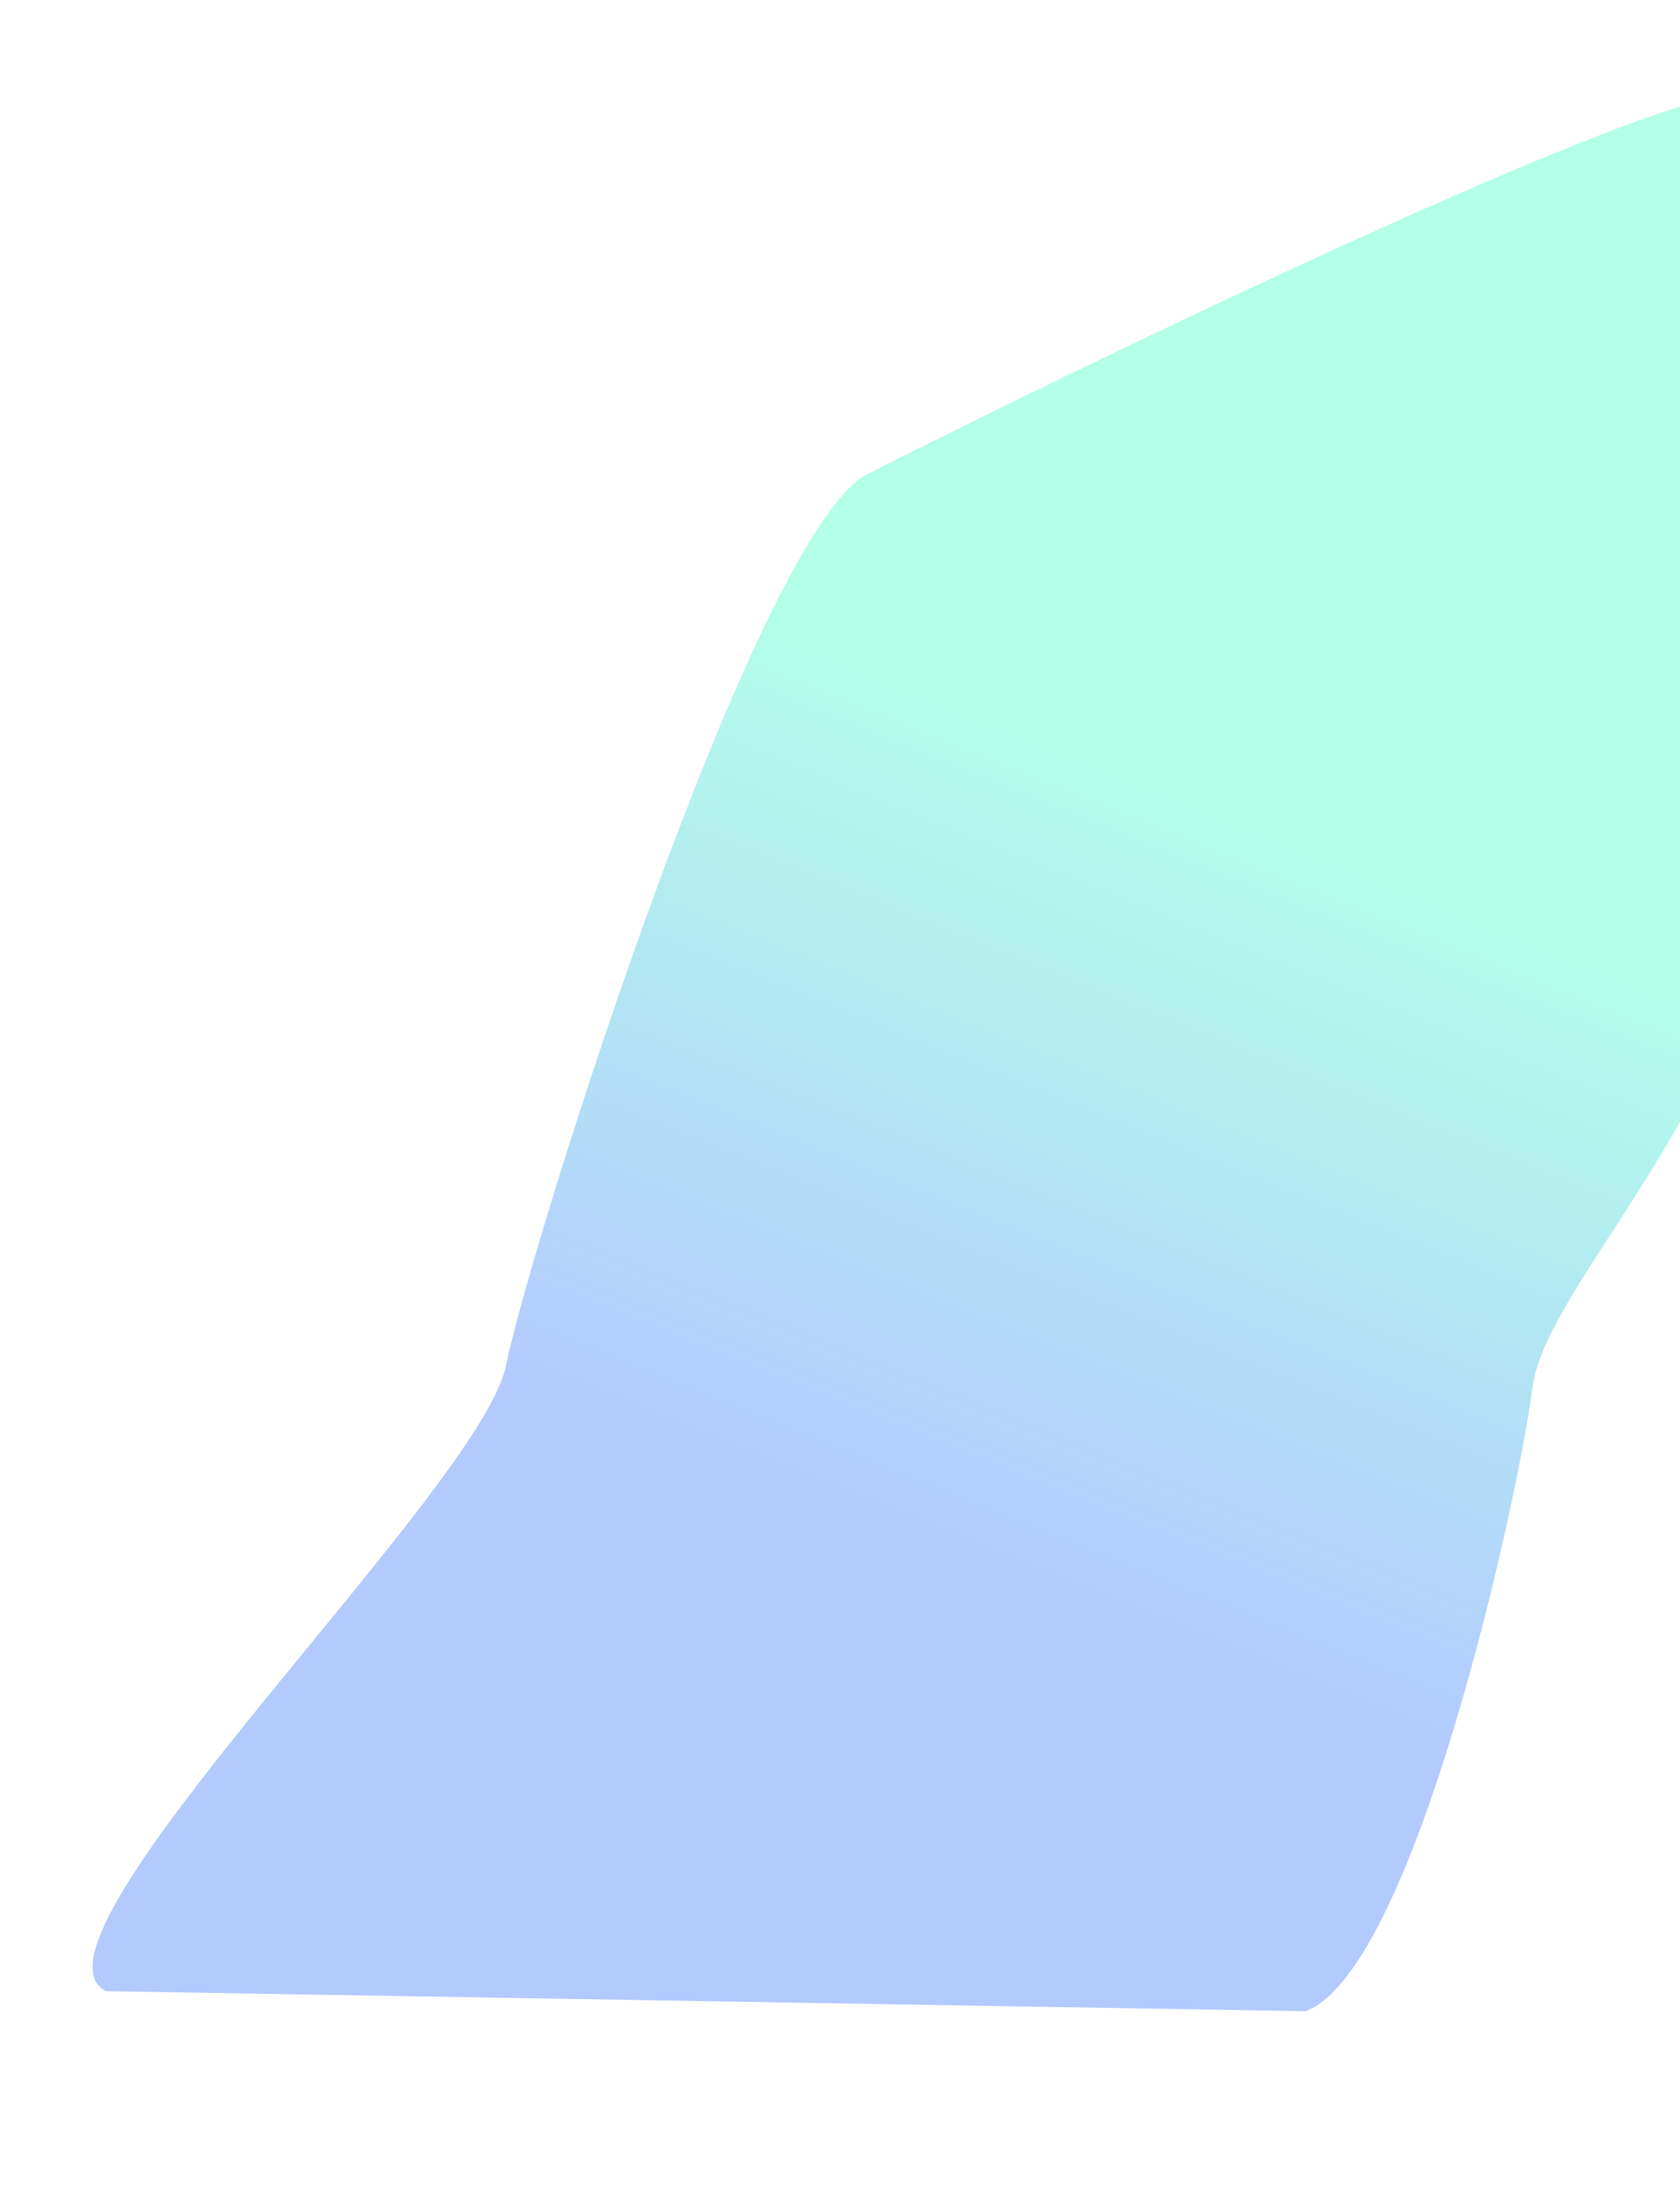 <svg width="1090" height="1422" viewBox="0 0 1090 1422" fill="none" xmlns="http://www.w3.org/2000/svg">
<g filter="url(#filter0_f_3114_3)">
<path d="M68.699 1291.53C5.148 1258.93 311.781 966.523 328.199 886.03C344.616 805.536 490.224 345.055 562.699 307.53C596.623 289.965 1087.61 45.125 1136.7 61.03C1192.48 79.105 1150.7 446.645 1150.7 547.03C1135.85 716.645 1003.12 830.401 994.199 900.53C985.274 970.658 918.285 1277.27 847.199 1304.53" fill="url(#paint0_linear_3114_3)" fill-opacity="0.6"/>
</g>
<defs>
<filter id="filter0_f_3114_3" x="0.042" y="0.288" width="1225.68" height="1393" filterUnits="userSpaceOnUse" color-interpolation-filters="sRGB">
<feFlood flood-opacity="0" result="BackgroundImageFix"/>
<feBlend mode="normal" in="SourceGraphic" in2="BackgroundImageFix" result="shape"/>
<feGaussianBlur stdDeviation="30" result="effect1_foregroundBlur_3114_3"/>
</filter>
<linearGradient id="paint0_linear_3114_3" x1="864.265" y1="534.321" x2="659.096" y2="1040.41" gradientUnits="userSpaceOnUse">
<stop stop-color="#80FFD9"/>
<stop offset="1" stop-color="#80A6FF"/>
</linearGradient>
</defs>
</svg>
